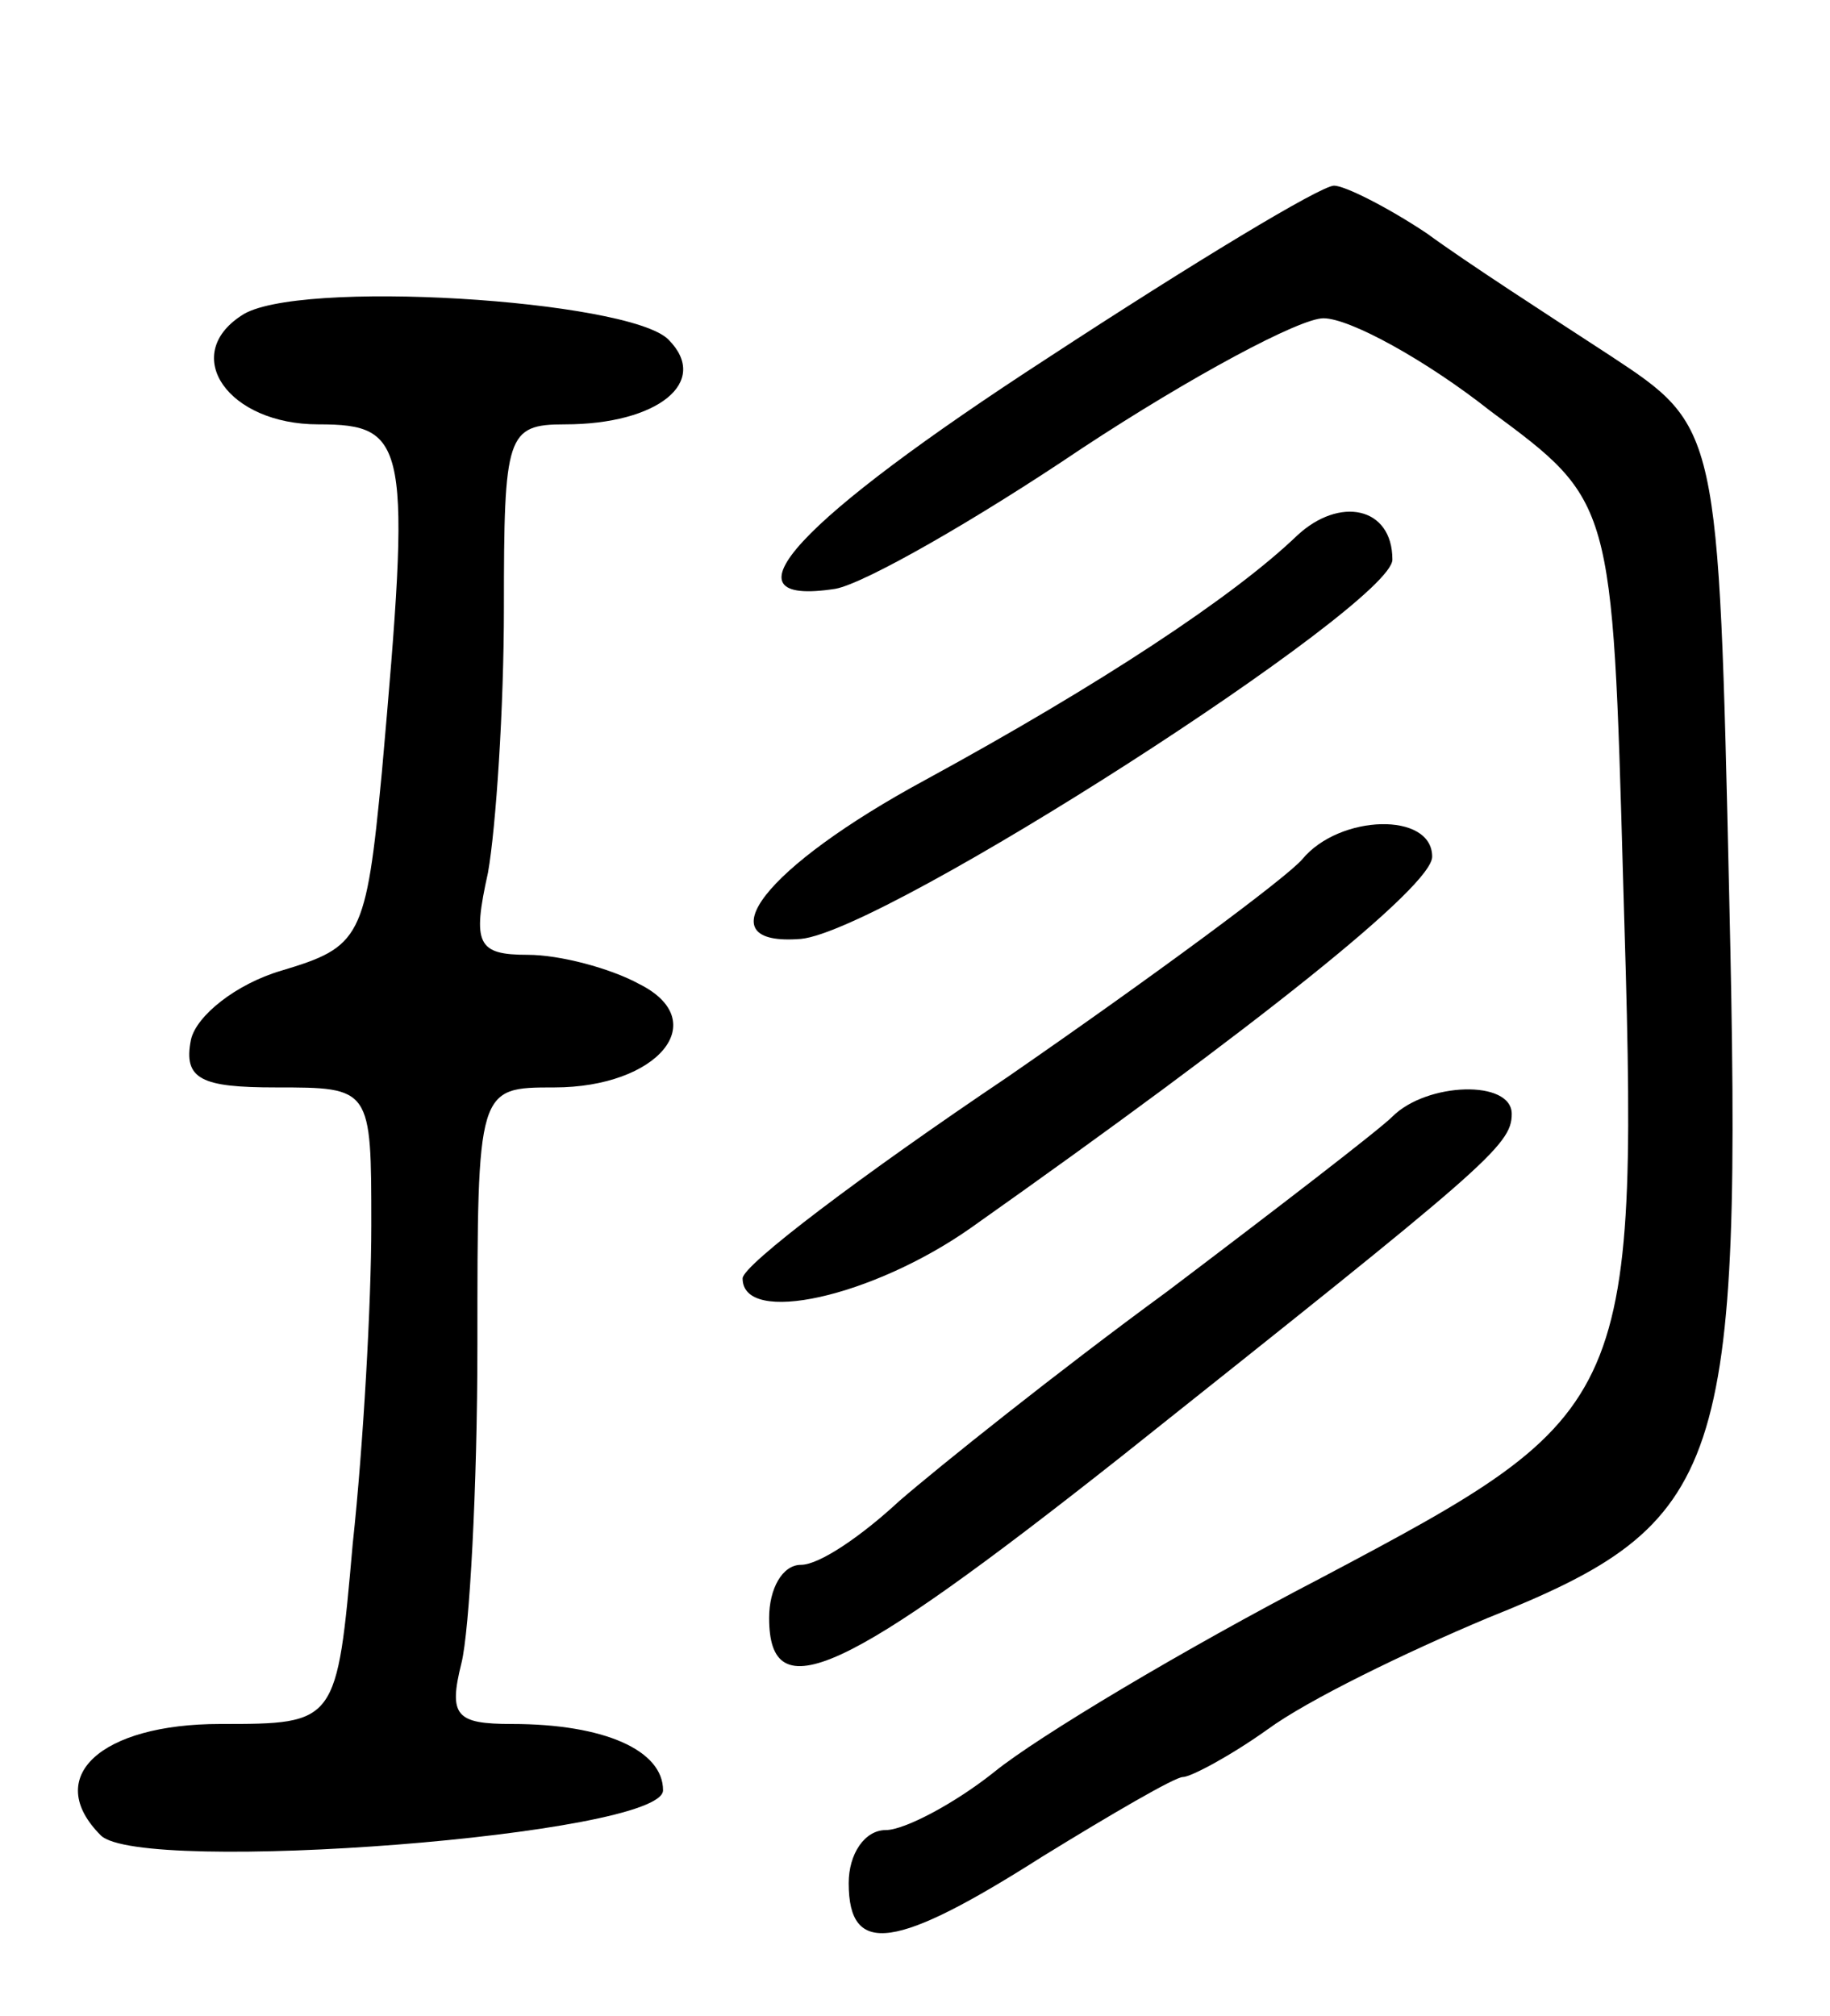 <svg version="1.0" xmlns="http://www.w3.org/2000/svg"
 width="69pt" height="76pt" viewBox="0 0 69 76"
 preserveAspectRatio="xMidYMid meet">
<g transform="translate(0,76) scale(0.1,-0.1)"
fill="#000000" stroke="none">
<path d="M395 625 c-94 -61 -125 -94 -80 -87 11 2 53 26 93 53 41 27 82 49 91
49 10 0 39 -16 63 -35 46 -34 46 -34 50 -177 6 -198 5 -200 -114 -263 -52 -27
-107 -60 -123 -73 -15 -12 -34 -22 -41 -22 -8 0 -14 -9 -14 -20 0 -28 18 -25
73 10 26 16 50 30 53 30 3 0 18 8 32 18 15 11 52 29 83 42 90 36 96 55 91 272
-4 177 -4 177 -45 204 -23 15 -54 35 -69 46 -15 10 -31 18 -35 18 -5 0 -53
-29 -108 -65z"/>
<path d="M91 641 c-23 -15 -5 -41 29 -41 34 0 35 -7 24 -131 -6 -63 -8 -66
-38 -75 -17 -5 -32 -17 -34 -26 -3 -15 4 -18 32 -18 36 0 36 0 36 -52 0 -29
-3 -83 -7 -120 -6 -68 -6 -68 -50 -68 -45 0 -67 -20 -45 -42 15 -15 212 0 212
17 0 15 -22 25 -57 25 -21 0 -24 3 -19 23 3 12 6 66 6 120 0 97 0 97 29 97 39
0 60 25 32 39 -11 6 -30 11 -42 11 -19 0 -21 4 -15 31 3 17 6 62 6 100 0 65 1
69 23 69 35 0 55 16 39 32 -15 15 -141 23 -161 9z"/>
<path d="M489 558 c-24 -23 -74 -56 -140 -92 -61 -33 -84 -63 -47 -60 32 3
223 126 223 143 0 20 -20 24 -36 9z"/>
<path d="M491 436 c-6 -7 -56 -44 -111 -82 -55 -37 -100 -71 -100 -76 0 -18
49 -7 86 19 109 77 174 129 174 140 0 17 -35 16 -49 -1z"/>
<path d="M525 339 c-5 -5 -44 -35 -85 -66 -41 -30 -86 -66 -101 -79 -14 -13
-30 -24 -37 -24 -7 0 -12 -9 -12 -20 0 -35 28 -22 133 61 137 109 147 117 147
129 0 13 -32 12 -45 -1z"/>
</g>
</svg>
